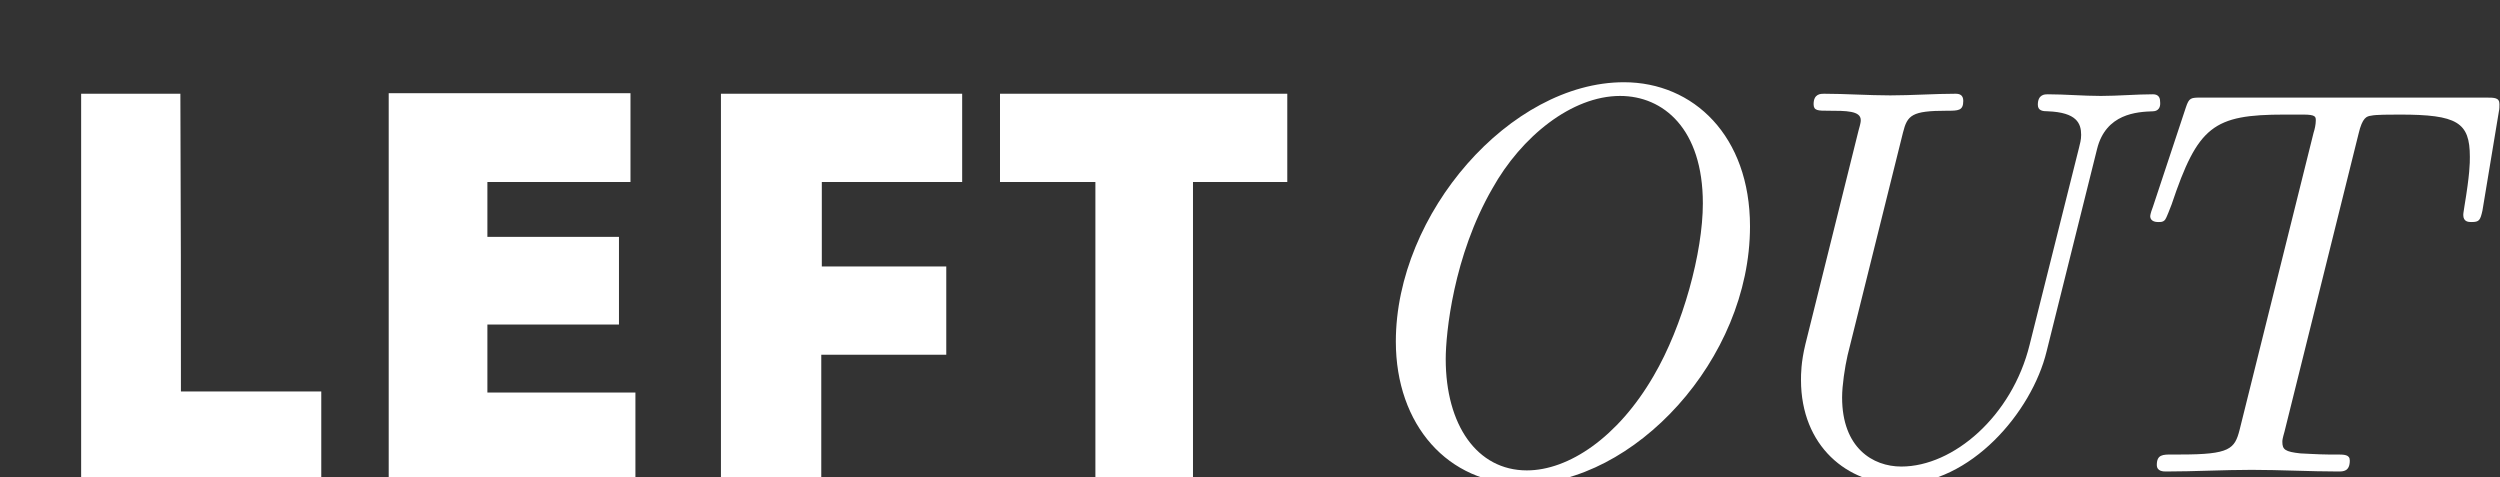 <?xml version="1.0" encoding="utf-8"?>
<!-- Generator: Adobe Illustrator 18.0.0, SVG Export Plug-In . SVG Version: 6.00 Build 0)  -->
<!DOCTYPE svg PUBLIC "-//W3C//DTD SVG 1.1//EN" "http://www.w3.org/Graphics/SVG/1.1/DTD/svg11.dtd">
<svg version="1.1" id="Layer_1" xmlns="http://www.w3.org/2000/svg" xmlns:xlink="http://www.w3.org/1999/xlink" x="0px" y="0px"
	 viewBox="0 0 456 87" enable-background="new 0 0 456 87" xml:space="preserve">
<rect x="0" y="0" width="456" height="87" fill="#333333" stroke="none"/>
<rect y="-1" fill="none" width="458" height="88"/>
<g id="online">
	<path fill="#FFFFFF" d="M33,71.4h25.6c0,6,0,10.2,0,16.2c-14.5,0-29.4,0-43.8,0V17.1c6,0,12,0,18.1,0C33,53.6,33,41.4,33,71.4z"/>
	<path fill="#FFFFFF" d="M115,33.2c-10.5,0-15.7,0-26.1,0v10h24c0,5.3,0,10.7,0,16h-24c0,4.1,0,8.2,0,12.4c10.4,0,16.4,0,27,0
		c0,5.2,0,10.7,0,16c-16.5,0-28.6,0-45,0c0-23.6,0-47.2,0-70.6c16.3,0,27.5,0,44.1,0C115,22.3,115,27.8,115,33.2z"/>
	<path fill="#FFFFFF" d="M149.8,64.8v22.9c-6,0-12.2,0-18.3,0V17.1c14.4,0,29.5,0,44,0c0,5.9,0,10.1,0,16.1h-25.6v15.4h22.7
		c0,6,0,9.9,0,16.1H149.8z"/>
	<path fill="#FFFFFF" d="M182.4,33.2c0-5.4,0-10.8,0-16.1h52.4c0,5.3,0,10.7,0,16.1h-17.2v54.4c-5.9,0-11.9,0-17.8,0V33.2H182.4z"/>
</g>
<g id="online">
	<path fill="#FFFFFF" d="M277.8,88.3c-13.7,0-23.2-10.8-23.2-26c0-23.4,20.9-47.3,41.6-47.3c12.7,0,23,9.8,23,26.3
		C319.2,65.6,298,88.3,277.8,88.3z M295.5,17.5c-8.8,0-18,7.4-23.3,16.9c-7.1,12.3-8.5,26.4-8.5,31.1c0,12,5.7,20.3,14.8,20.3
		c7.6,0,16.6-6,23.1-17.2c5.4-9.2,9-22.6,9-31.5C310.6,23.5,303.4,17.5,295.5,17.5z"/>
	<path fill="#FFFFFF" d="M392.7,20.3c-2.9,0.1-8.6,0.4-10.2,6.9l-9.2,36.9c-2.7,11.1-13.9,24.2-26.8,24.2c-9.5,0-18-6.9-18-19
		c0-1,0-3.2,0.8-6.5l9.7-39c0.4-1.4,0.4-1.6,0.4-1.9c0-1.7-2.7-1.7-5.9-1.7c-1.9,0-2.7,0-2.7-1.2c0-1.9,1.3-1.9,1.9-1.9
		c3.9,0,8.1,0.3,12.1,0.3c3.9,0,8.1-0.3,11.9-0.3c0.7,0,1.4,0.2,1.4,1.3c0,1.8-0.9,1.8-3,1.8c-6.4,0-7.2,0.8-8,4l-10.1,40.6
		c-0.5,2.2-1,5.5-1,7.7c0,9.2,5.6,12.6,10.8,12.6c9.5,0,20.2-9.2,23.4-22.2l9-35.9c0.2-0.8,0.4-1.5,0.4-2.4c0-2.1-0.8-4.1-6.1-4.3
		c-0.9,0-1.8-0.1-1.8-1.2c0-1.9,1.3-1.9,1.8-1.9c3.1,0,6.5,0.3,9.7,0.3c3.1,0,6.5-0.3,9.5-0.3c0.9,0,1.3,0.5,1.3,1.3
		C394.2,20.2,393,20.3,392.7,20.3z"/>
	<path fill="#FFFFFF" d="M450.8,40.5c-0.5,0-1.5,0-1.5-1.3c0,0,0-0.4,0.2-1.5c1-6,1-7.9,1-9.1c0-6.3-2.3-7.7-12.8-7.7
		c-1.7,0-4.4,0-5.2,0.2c-0.8,0.1-1.6,0.3-2.3,3.3l-13.5,54.3c-0.4,1.4-0.4,1.6-0.4,1.9c0,1.4,0.5,1.8,3.3,2.1c0.3,0,3.4,0.2,5,0.2
		h1.5c1.5,0,2.5,0,2.5,1.1c0,2-1.2,2-2.1,2c-5.1,0-10.6-0.3-15.8-0.3c-5.1,0-10.5,0.3-15.6,0.3c-0.5,0-1.7,0-1.7-1.2
		c0-1.9,1.1-1.9,2.8-1.9h1.6c8.9,0,9.8-1,10.7-4.5L422,24.2c0.2-0.6,0.4-1.5,0.4-2.2c0-0.7,0-1.1-2.3-1.1h-3.4
		c-13,0-15.8,2.1-20.6,16.4c-1,2.6-1.1,2.7-1.3,2.9c-0.3,0.3-0.7,0.3-1.1,0.3c-0.3,0-1.5,0-1.5-1.1c0,0,0-0.4,0.5-1.7l6-18.1
		c0.6-1.8,0.9-1.8,2.9-1.8h51.8c1.6,0,2.5,0,2.5,1.2c0,0.4,0,0.9-0.1,1.3l-3,18.1C452.4,40.2,452.2,40.5,450.8,40.5z"/>
</g>
</svg>